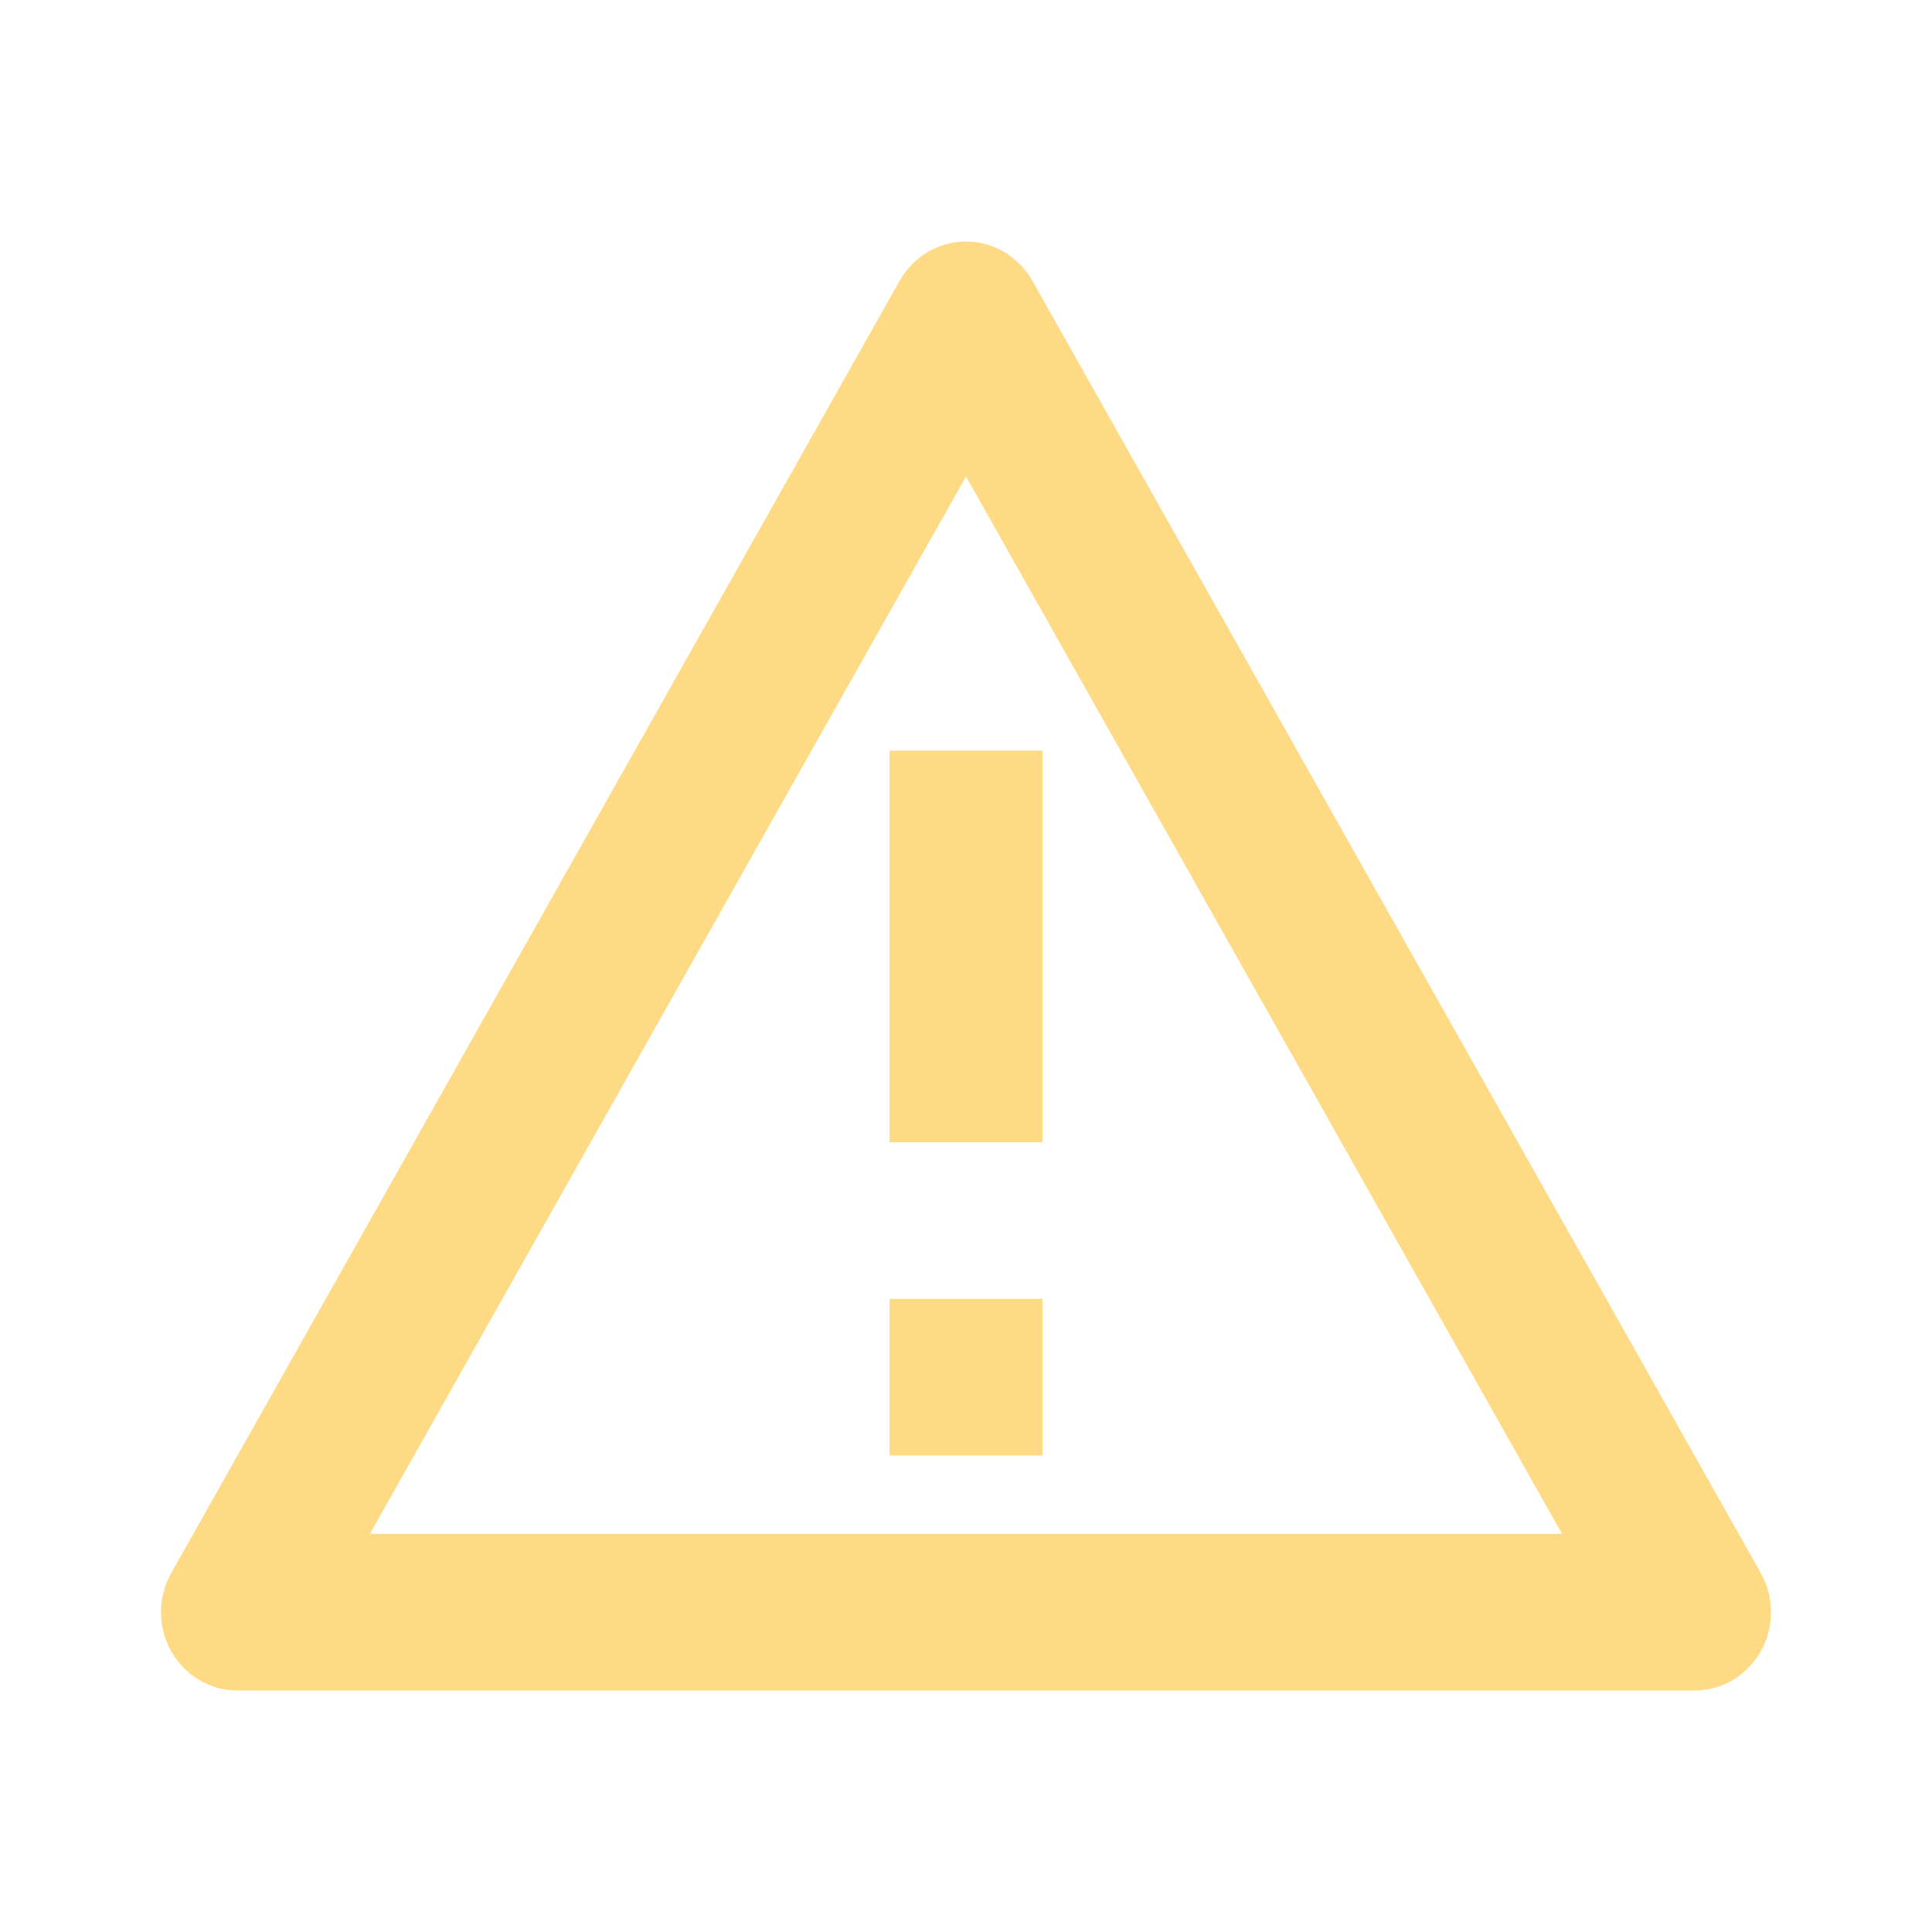 <svg width="24" height="24" viewBox="0 0 24 24" fill="none" xmlns="http://www.w3.org/2000/svg">
<path d="M12.823 3.486L21.873 19.541C21.956 19.688 22 19.856 22 20.027C22 20.198 21.956 20.366 21.873 20.514C21.789 20.661 21.669 20.784 21.525 20.87C21.381 20.955 21.217 21 21.05 21H2.95C2.783 21 2.619 20.955 2.475 20.87C2.331 20.784 2.211 20.661 2.127 20.514C2.044 20.366 2 20.198 2 20.027C2 19.856 2.044 19.688 2.127 19.541L11.177 3.486C11.261 3.339 11.381 3.216 11.525 3.13C11.669 3.045 11.833 3 12 3C12.167 3 12.331 3.045 12.475 3.13C12.619 3.216 12.739 3.339 12.823 3.486V3.486ZM4.595 19.054H19.404L12 5.919L4.595 19.054V19.054ZM11.05 16.135H12.95V18.081H11.05V16.135ZM11.05 9.324H12.95V14.189H11.05V9.324Z" fill="#FFDA85"/>
</svg>

